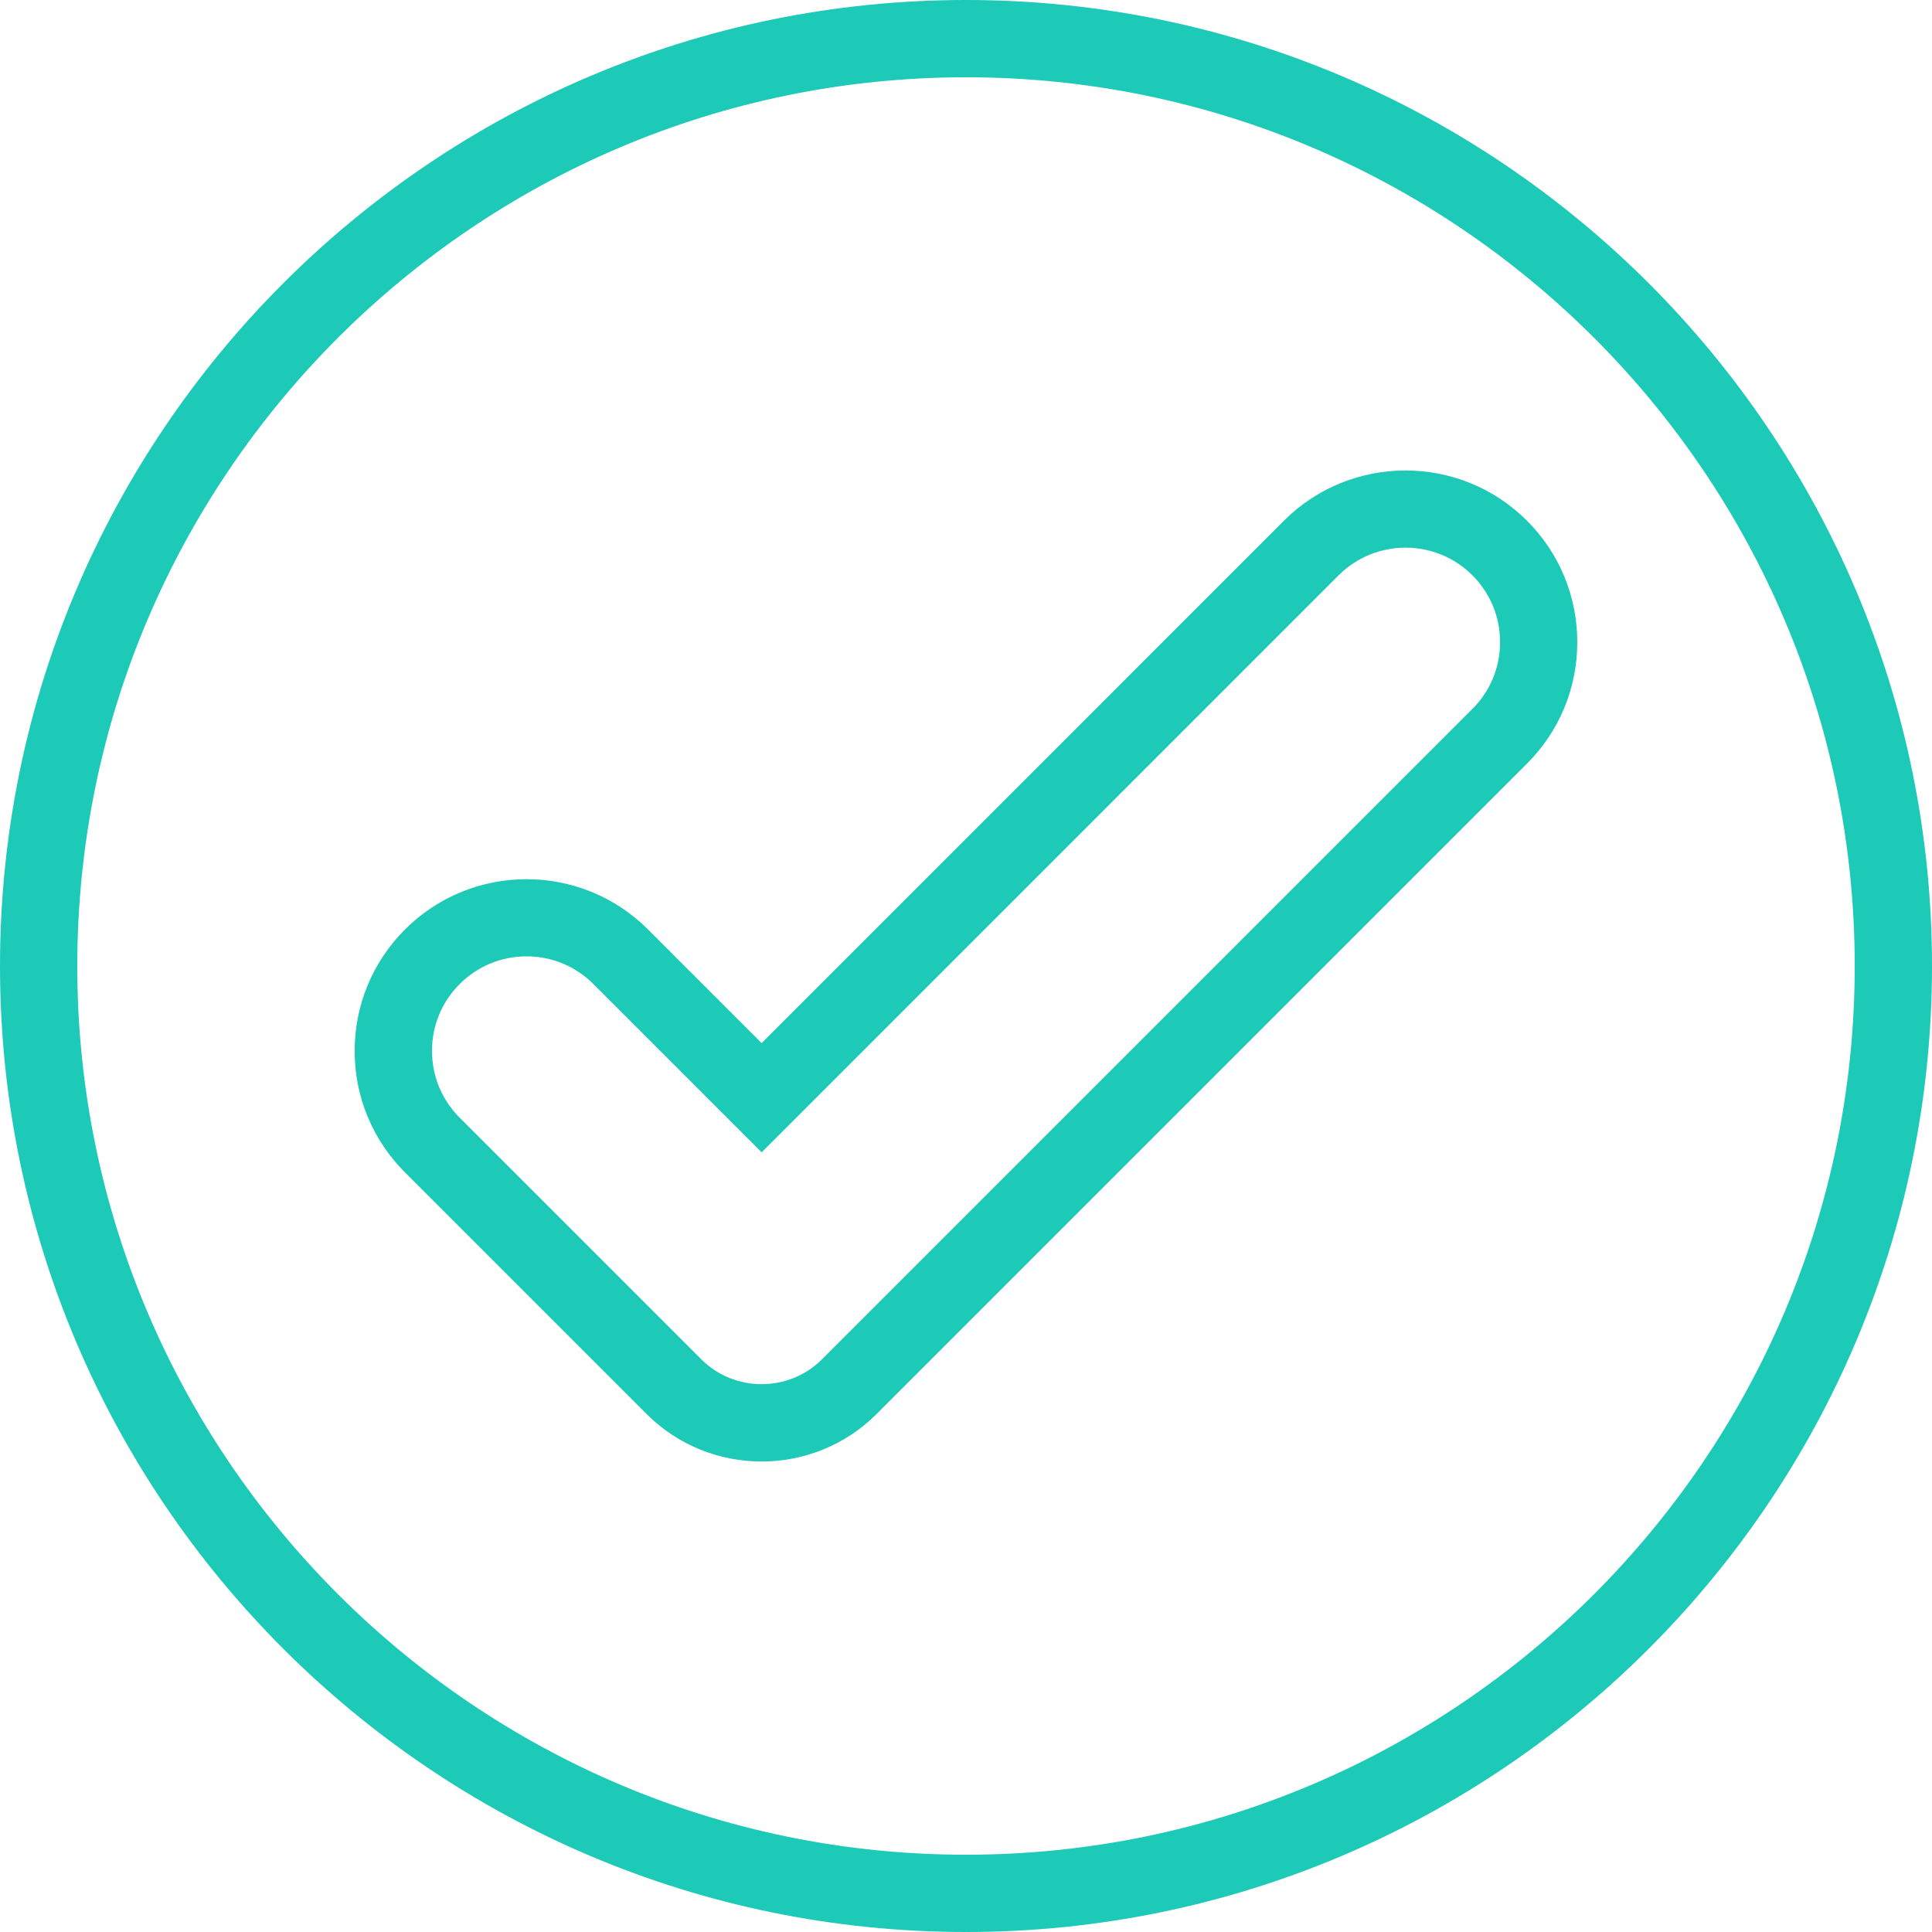 <svg width="80" height="80" viewBox="0 0 80 80" fill="none" xmlns="http://www.w3.org/2000/svg">
<g clip-path="url(#clip0_201_912)">
<path d="M40 0C17.944 0 0 17.944 0 40C0 62.056 17.944 80 40 80C62.056 80 80 62.056 80 40C80 17.944 62.056 0 40 0ZM40 76.8C19.709 76.8 3.2 60.293 3.2 40C3.2 19.707 19.709 3.2 40 3.2C60.291 3.2 76.8 19.707 76.8 40C76.8 60.293 60.291 76.8 40 76.8Z" fill="#1DC9B7"/>
<path d="M53.168 21.56L31.538 43.192L26.832 38.486C24.059 35.712 19.546 35.712 16.771 38.486C15.427 39.83 14.686 41.616 14.686 43.518C14.686 45.421 15.427 47.205 16.771 48.549L26.771 58.549C28.085 59.862 29.811 60.518 31.536 60.518C33.261 60.518 34.987 59.862 36.301 58.549L63.227 31.622C64.571 30.278 65.312 28.493 65.312 26.592C65.312 24.691 64.571 22.904 63.227 21.56C60.456 18.789 55.941 18.789 53.166 21.56H53.168ZM60.966 29.357L34.04 56.283C32.661 57.661 30.414 57.661 29.035 56.283L19.035 46.283C18.296 45.544 17.888 44.562 17.888 43.515C17.888 42.469 18.294 41.485 19.035 40.747C19.774 40.008 20.757 39.6 21.803 39.6C22.85 39.6 23.832 40.008 24.571 40.747L31.539 47.715L55.432 23.821C56.958 22.296 59.443 22.296 60.968 23.821C61.707 24.56 62.115 25.542 62.115 26.589C62.115 27.635 61.707 28.618 60.968 29.357H60.966Z" fill="#1DC9B7"/>
</g>
<defs>
<clipPath id="clip0_201_912">
<rect width="80" height="80" fill="white"/>
</clipPath>
</defs>
</svg>
